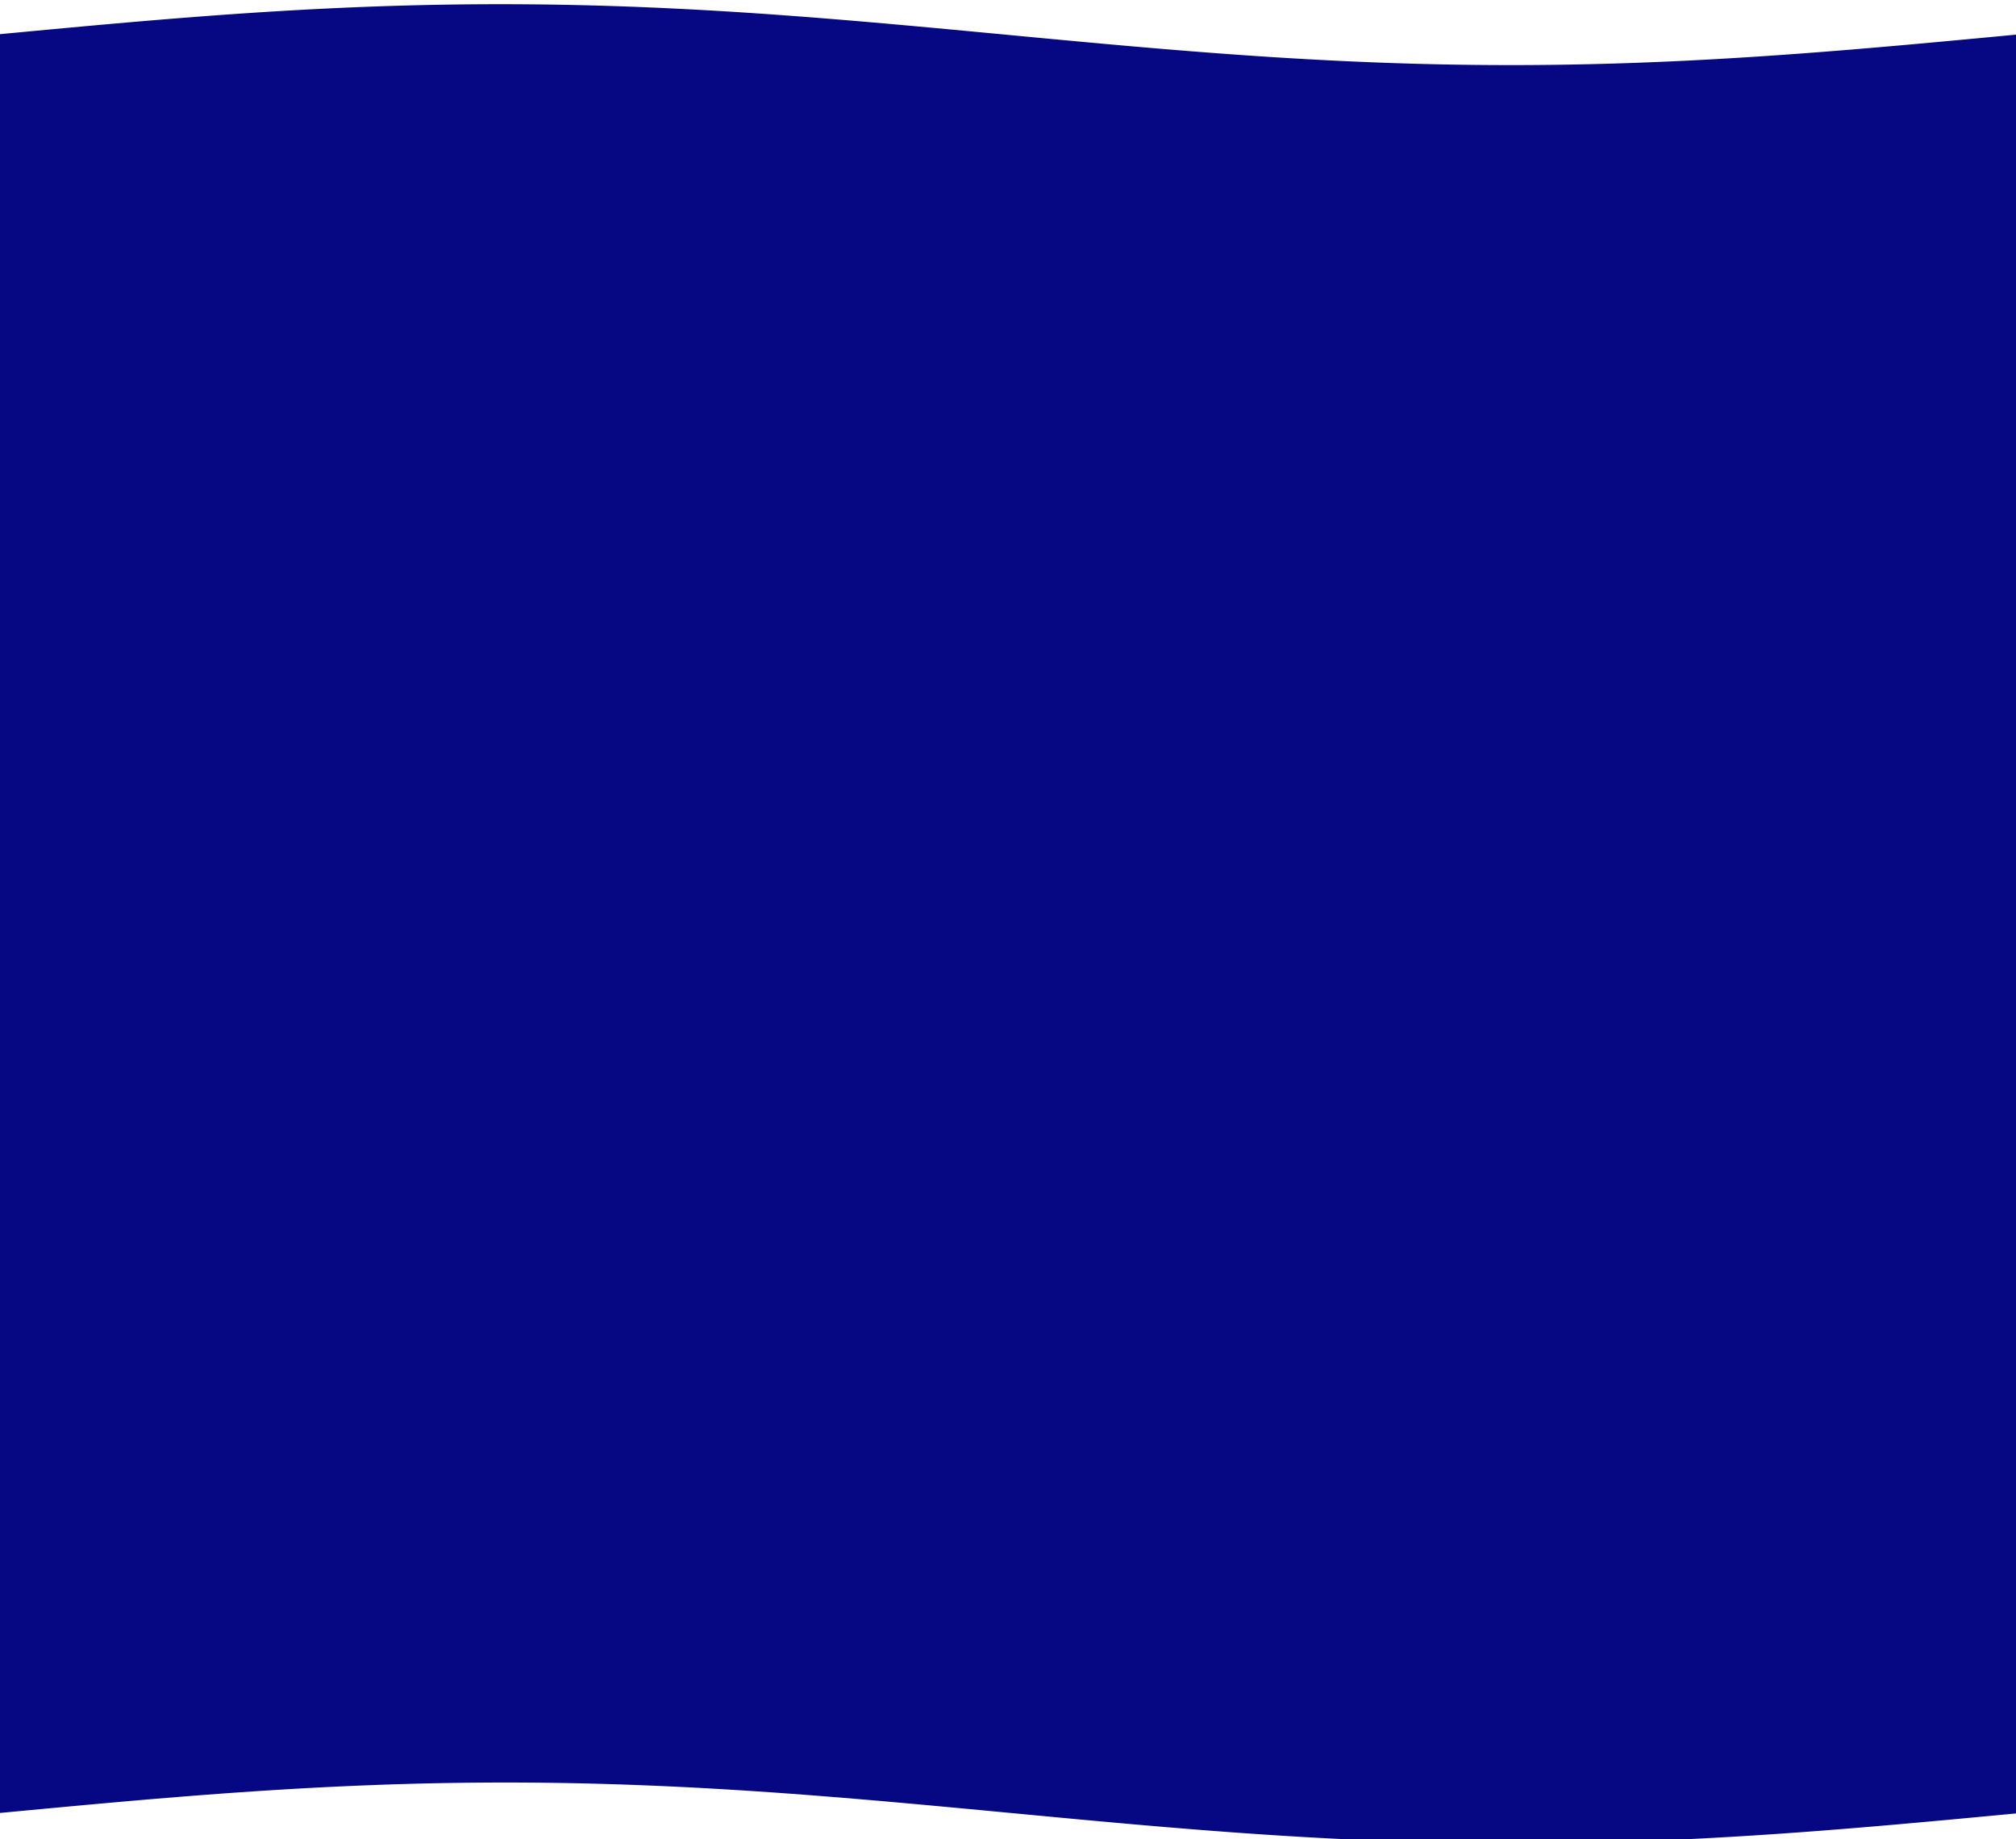 <svg width="1920" height="1752" viewBox="0 0 1920 1752" fill="none" xmlns="http://www.w3.org/2000/svg">
<g filter="url(#filter0_i_7_311)">
<path d="M1920 29L1915.19 29.456L1910.38 29.911L1905.56 30.366L1900.75 30.821L1895.94 31.275L1891.13 31.729L1886.32 32.182L1881.5 32.635L1876.69 33.086L1871.88 33.537L1867.07 33.986L1862.26 34.434L1857.44 34.881L1852.63 35.326L1847.82 35.77L1843.01 36.212L1838.2 36.652L1833.38 37.091L1828.57 37.527L1823.76 37.962L1818.95 38.394L1814.14 38.823L1809.32 39.251L1804.51 39.676L1799.7 40.098L1794.89 40.517L1790.08 40.934L1785.26 41.348L1780.45 41.758L1775.64 42.166L1770.83 42.57L1766.02 42.971L1761.2 43.368L1756.39 43.762L1751.58 44.153L1746.77 44.539L1741.95 44.922L1737.14 45.3L1732.33 45.675L1727.52 46.046L1722.71 46.412L1717.89 46.774L1713.08 47.132L1708.27 47.485L1703.46 47.834L1698.65 48.178L1693.83 48.517L1689.02 48.852L1684.21 49.181L1679.4 49.506L1674.59 49.826L1669.77 50.14L1664.96 50.449L1660.15 50.753L1655.34 51.052L1650.53 51.345L1645.71 51.633L1640.9 51.914L1636.09 52.191L1631.28 52.462L1626.47 52.726L1621.65 52.985L1616.84 53.238L1612.03 53.486L1607.22 53.727L1602.41 53.962L1597.59 54.19L1592.78 54.413L1587.97 54.629L1583.16 54.839L1578.35 55.043L1573.53 55.24L1568.72 55.431L1563.91 55.615L1559.1 55.792L1554.29 55.964L1549.47 56.128L1544.66 56.285L1539.85 56.437L1535.04 56.581L1530.23 56.718L1525.41 56.849L1520.6 56.972L1515.79 57.089L1510.98 57.199L1506.17 57.302L1501.35 57.398L1496.54 57.486L1491.73 57.568L1486.92 57.643L1482.11 57.711L1477.29 57.771L1472.48 57.825L1467.67 57.871L1462.86 57.911L1458.05 57.943L1453.23 57.968L1448.42 57.986L1443.61 57.996L1438.8 58L1433.98 57.996L1429.17 57.986L1424.36 57.968L1419.55 57.943L1414.74 57.911L1409.92 57.871L1405.11 57.825L1400.3 57.771L1395.49 57.711L1390.68 57.643L1385.86 57.568L1381.05 57.486L1376.24 57.398L1371.43 57.302L1366.62 57.199L1361.8 57.089L1356.99 56.972L1352.18 56.849L1347.37 56.718L1342.56 56.581L1337.74 56.437L1332.93 56.285L1328.12 56.128L1323.31 55.964L1318.5 55.792L1313.68 55.615L1308.87 55.431L1304.06 55.24L1299.25 55.043L1294.44 54.839L1289.62 54.629L1284.81 54.413L1280 54.19L1275.19 53.962L1270.38 53.727L1265.56 53.486L1260.75 53.238L1255.94 52.985L1251.13 52.726L1246.32 52.462L1241.5 52.191L1236.69 51.914L1231.88 51.633L1227.07 51.345L1222.26 51.052L1217.44 50.753L1212.63 50.449L1207.82 50.14L1203.01 49.826L1198.2 49.506L1193.38 49.181L1188.57 48.852L1183.76 48.517L1178.95 48.178L1174.14 47.834L1169.32 47.485L1164.51 47.132L1159.7 46.774L1154.89 46.412L1150.08 46.046L1145.26 45.675L1140.45 45.3L1135.64 44.922L1130.83 44.539L1126.02 44.153L1121.2 43.762L1116.39 43.368L1111.58 42.971L1106.77 42.57L1101.95 42.166L1097.14 41.758L1092.33 41.348L1087.52 40.934L1082.71 40.517L1077.89 40.098L1073.08 39.676L1068.27 39.251L1063.46 38.823L1058.65 38.394L1053.83 37.962L1049.02 37.527L1044.21 37.091L1039.4 36.652L1034.59 36.212L1029.77 35.77L1024.96 35.326L1020.15 34.881L1015.34 34.434L1010.53 33.986L1005.71 33.537L1000.9 33.086L996.09 32.635L991.278 32.182L986.466 31.729L981.654 31.275L976.842 30.821L972.03 30.366L967.218 29.911L962.406 29.456L957.594 29L952.782 28.544L947.97 28.089L943.158 27.634L938.346 27.179L933.534 26.725L928.722 26.271L923.91 25.818L919.098 25.365L914.286 24.914L909.474 24.463L904.662 24.014L899.85 23.566L895.038 23.119L890.226 22.674L885.414 22.23L880.602 21.788L875.79 21.348L870.978 20.909L866.165 20.473L861.353 20.038L856.541 19.606L851.729 19.177L846.917 18.749L842.105 18.324L837.293 17.902L832.481 17.483L827.669 17.066L822.857 16.652L818.045 16.242L813.233 15.834L808.421 15.43L803.609 15.029L798.797 14.632L793.985 14.238L789.173 13.848L784.361 13.461L779.549 13.078L774.737 12.7L769.925 12.325L765.113 11.954L760.301 11.588L755.489 11.226L750.677 10.868L745.865 10.515L741.053 10.166L736.241 9.822L731.429 9.483L726.617 9.148L721.805 8.819L716.993 8.494L712.181 8.174L707.369 7.86L702.556 7.551L697.744 7.247L692.932 6.948L688.12 6.655L683.308 6.367L678.496 6.086L673.684 5.809L668.872 5.539L664.06 5.274L659.248 5.015L654.436 4.762L649.624 4.515L644.812 4.273L640 4.038L635.188 3.81L630.376 3.587L625.564 3.371L620.752 3.161L615.94 2.957L611.128 2.76L606.316 2.569L601.504 2.385L596.692 2.208L591.88 2.037L587.068 1.872L582.256 1.714L577.444 1.564L572.632 1.419L567.82 1.282L563.008 1.151L558.196 1.028L553.384 0.911L548.572 0.801L543.76 0.698L538.947 0.603L534.135 0.514L529.323 0.432L524.511 0.357L519.699 0.289L514.887 0.229L510.075 0.175L505.263 0.129L500.451 0.089L495.639 0.057L490.827 0.032L486.015 0.014L481.203 0.004L476.391 0L471.579 0.004L466.767 0.014L461.955 0.032L457.143 0.057L452.331 0.089L447.519 0.129L442.707 0.175L437.895 0.229L433.083 0.289L428.271 0.357L423.459 0.432L418.647 0.514L413.835 0.603L409.023 0.698L404.211 0.801L399.399 0.911L394.587 1.028L389.775 1.151L384.963 1.282L380.15 1.419L375.338 1.564L370.526 1.714L365.714 1.872L360.902 2.037L356.09 2.208L351.278 2.385L346.466 2.569L341.654 2.76L336.842 2.957L332.03 3.161L327.218 3.371L322.406 3.587L317.594 3.81L312.782 4.038L307.97 4.273L303.158 4.515L298.346 4.762L293.534 5.015L288.722 5.274L283.91 5.539L279.098 5.809L274.286 6.086L269.474 6.367L264.662 6.655L259.85 6.948L255.038 7.247L250.226 7.551L245.414 7.86L240.602 8.174L235.79 8.494L230.978 8.819L226.166 9.148L221.354 9.483L216.541 9.822L211.729 10.166L206.917 10.515L202.105 10.868L197.293 11.226L192.481 11.588L187.669 11.954L182.857 12.325L178.045 12.7L173.233 13.078L168.421 13.461L163.609 13.848L158.797 14.238L153.985 14.632L149.173 15.029L144.361 15.43L139.549 15.834L134.737 16.242L129.925 16.652L125.113 17.066L120.301 17.483L115.489 17.902L110.677 18.324L105.865 18.749L101.053 19.177L96.241 19.606L91.429 20.038L86.617 20.473L81.805 20.909L76.993 21.348L72.18 21.788L67.368 22.23L62.556 22.674L57.745 23.119L52.932 23.566L48.12 24.014L43.308 24.463L38.496 24.914L33.684 25.365L28.872 25.818L24.06 26.271L19.248 26.725L14.436 27.179L9.624 27.634L4.812 28.089L0 28.544V850H1920V29Z" fill="#050783"/>
<path d="M0 1723L4.812 1722.54L9.624 1722.09L14.436 1721.63L19.248 1721.18L24.06 1720.72L28.872 1720.27L33.684 1719.82L38.496 1719.37L43.308 1718.91L48.12 1718.46L52.932 1718.01L57.744 1717.57L62.556 1717.12L67.368 1716.67L72.18 1716.23L76.993 1715.79L81.805 1715.35L86.617 1714.91L91.429 1714.47L96.241 1714.04L101.053 1713.61L105.865 1713.18L110.677 1712.75L115.489 1712.32L120.301 1711.9L125.113 1711.48L129.925 1711.07L134.737 1710.65L139.549 1710.24L144.361 1709.83L149.173 1709.43L153.985 1709.03L158.797 1708.63L163.609 1708.24L168.421 1707.85L173.233 1707.46L178.045 1707.08L182.857 1706.7L187.669 1706.32L192.481 1705.95L197.293 1705.59L202.105 1705.23L206.917 1704.87L211.729 1704.51L216.541 1704.17L221.353 1703.82L226.165 1703.48L230.977 1703.15L235.789 1702.82L240.601 1702.49L245.414 1702.17L250.226 1701.86L255.038 1701.55L259.85 1701.25L264.662 1700.95L269.474 1700.66L274.286 1700.37L279.098 1700.09L283.91 1699.81L288.722 1699.54L293.534 1699.27L298.346 1699.01L303.158 1698.76L307.97 1698.51L312.782 1698.27L317.594 1698.04L322.406 1697.81L327.218 1697.59L332.03 1697.37L336.842 1697.16L341.654 1696.96L346.466 1696.76L351.278 1696.57L356.09 1696.39L360.902 1696.21L365.714 1696.04L370.526 1695.87L375.338 1695.71L380.15 1695.56L384.962 1695.42L389.774 1695.28L394.586 1695.15L399.398 1695.03L404.211 1694.91L409.023 1694.8L413.835 1694.7L418.647 1694.6L423.459 1694.51L428.271 1694.43L433.083 1694.36L437.895 1694.29L442.707 1694.23L447.519 1694.18L452.331 1694.13L457.143 1694.09L461.955 1694.06L466.767 1694.03L471.579 1694.01L476.391 1694L481.203 1694L486.015 1694L490.827 1694.01L495.639 1694.03L500.451 1694.06L505.263 1694.09L510.075 1694.13L514.887 1694.18L519.699 1694.23L524.511 1694.29L529.323 1694.36L534.135 1694.43L538.947 1694.51L543.759 1694.6L548.571 1694.7L553.383 1694.8L558.195 1694.91L563.008 1695.03L567.82 1695.15L572.632 1695.28L577.444 1695.42L582.256 1695.56L587.068 1695.71L591.88 1695.87L596.692 1696.04L601.504 1696.21L606.316 1696.39L611.128 1696.57L615.94 1696.76L620.752 1696.96L625.564 1697.16L630.376 1697.37L635.188 1697.59L640 1697.81L644.812 1698.04L649.624 1698.27L654.436 1698.51L659.248 1698.76L664.06 1699.01L668.872 1699.27L673.684 1699.54L678.496 1699.81L683.308 1700.09L688.12 1700.37L692.932 1700.66L697.744 1700.95L702.556 1701.25L707.368 1701.55L712.18 1701.86L716.992 1702.17L721.805 1702.49L726.617 1702.82L731.429 1703.15L736.241 1703.48L741.053 1703.82L745.865 1704.17L750.677 1704.51L755.489 1704.87L760.301 1705.23L765.113 1705.59L769.925 1705.95L774.737 1706.32L779.549 1706.7L784.361 1707.08L789.173 1707.46L793.985 1707.85L798.797 1708.24L803.609 1708.63L808.421 1709.03L813.233 1709.43L818.045 1709.83L822.857 1710.24L827.669 1710.65L832.481 1711.07L837.293 1711.48L842.105 1711.9L846.917 1712.32L851.729 1712.75L856.541 1713.18L861.353 1713.61L866.165 1714.04L870.977 1714.47L875.789 1714.91L880.601 1715.35L885.414 1715.79L890.226 1716.23L895.038 1716.67L899.85 1717.12L904.662 1717.57L909.474 1718.01L914.286 1718.46L919.098 1718.91L923.91 1719.37L928.722 1719.82L933.534 1720.27L938.346 1720.72L943.158 1721.18L947.97 1721.63L952.782 1722.09L957.594 1722.54L962.406 1723L967.218 1723.46L972.03 1723.91L976.842 1724.37L981.654 1724.82L986.466 1725.28L991.278 1725.73L996.09 1726.18L1000.9 1726.63L1005.71 1727.09L1010.53 1727.54L1015.34 1727.99L1020.15 1728.43L1024.96 1728.88L1029.77 1729.33L1034.59 1729.77L1039.4 1730.21L1044.21 1730.65L1049.02 1731.09L1053.83 1731.53L1058.65 1731.96L1063.46 1732.39L1068.27 1732.82L1073.08 1733.25L1077.89 1733.68L1082.71 1734.1L1087.52 1734.52L1092.33 1734.93L1097.14 1735.35L1101.95 1735.76L1106.77 1736.17L1111.58 1736.57L1116.39 1736.97L1121.2 1737.37L1126.02 1737.76L1130.83 1738.15L1135.64 1738.54L1140.45 1738.92L1145.26 1739.3L1150.08 1739.68L1154.89 1740.05L1159.7 1740.41L1164.51 1740.77L1169.32 1741.13L1174.14 1741.49L1178.95 1741.83L1183.76 1742.18L1188.57 1742.52L1193.38 1742.85L1198.2 1743.18L1203.01 1743.51L1207.82 1743.83L1212.63 1744.14L1217.44 1744.45L1222.26 1744.75L1227.07 1745.05L1231.88 1745.34L1236.69 1745.63L1241.5 1745.91L1246.32 1746.19L1251.13 1746.46L1255.94 1746.73L1260.75 1746.99L1265.56 1747.24L1270.38 1747.49L1275.19 1747.73L1280 1747.96L1284.81 1748.19L1289.62 1748.41L1294.44 1748.63L1299.25 1748.84L1304.06 1749.04L1308.87 1749.24L1313.68 1749.43L1318.5 1749.61L1323.31 1749.79L1328.12 1749.96L1332.93 1750.13L1337.74 1750.29L1342.56 1750.44L1347.37 1750.58L1352.18 1750.72L1356.99 1750.85L1361.8 1750.97L1366.62 1751.09L1371.43 1751.2L1376.24 1751.3L1381.05 1751.4L1385.86 1751.49L1390.68 1751.57L1395.49 1751.64L1400.3 1751.71L1405.11 1751.77L1409.92 1751.82L1414.74 1751.87L1419.55 1751.91L1424.36 1751.94L1429.17 1751.97L1433.98 1751.99L1438.8 1752L1443.61 1752L1448.42 1752L1453.23 1751.99L1458.05 1751.97L1462.86 1751.94L1467.67 1751.91L1472.48 1751.87L1477.29 1751.82L1482.11 1751.77L1486.92 1751.71L1491.73 1751.64L1496.54 1751.57L1501.35 1751.49L1506.17 1751.4L1510.98 1751.3L1515.79 1751.2L1520.6 1751.09L1525.41 1750.97L1530.23 1750.85L1535.04 1750.72L1539.85 1750.58L1544.66 1750.44L1549.47 1750.29L1554.29 1750.13L1559.1 1749.96L1563.91 1749.79L1568.72 1749.61L1573.53 1749.43L1578.35 1749.24L1583.16 1749.04L1587.97 1748.84L1592.78 1748.63L1597.59 1748.41L1602.41 1748.19L1607.22 1747.96L1612.03 1747.73L1616.84 1747.49L1621.65 1747.24L1626.47 1746.99L1631.28 1746.73L1636.09 1746.46L1640.9 1746.19L1645.71 1745.91L1650.53 1745.63L1655.34 1745.34L1660.15 1745.05L1664.96 1744.75L1669.77 1744.45L1674.59 1744.14L1679.4 1743.83L1684.21 1743.51L1689.02 1743.18L1693.83 1742.85L1698.65 1742.52L1703.46 1742.18L1708.27 1741.83L1713.08 1741.49L1717.89 1741.13L1722.71 1740.77L1727.52 1740.41L1732.33 1740.05L1737.14 1739.68L1741.95 1739.3L1746.77 1738.92L1751.58 1738.54L1756.39 1738.15L1761.2 1737.76L1766.01 1737.37L1770.83 1736.97L1775.64 1736.57L1780.45 1736.17L1785.26 1735.76L1790.08 1735.35L1794.89 1734.93L1799.7 1734.52L1804.51 1734.1L1809.32 1733.68L1814.14 1733.25L1818.95 1732.82L1823.76 1732.39L1828.57 1731.96L1833.38 1731.53L1838.2 1731.09L1843.01 1730.65L1847.82 1730.21L1852.63 1729.77L1857.44 1729.33L1862.26 1728.88L1867.07 1728.43L1871.88 1727.99L1876.69 1727.54L1881.5 1727.09L1886.32 1726.63L1891.13 1726.18L1895.94 1725.73L1900.75 1725.28L1905.56 1724.82L1910.38 1724.37L1915.19 1723.91L1920 1723.46V673L0 665V1723Z" fill="#050783"/>
</g>
<defs>
<filter id="filter0_i_7_311" x="0" y="0" width="1920" height="1756" filterUnits="userSpaceOnUse" color-interpolation-filters="sRGB">
<feFlood flood-opacity="0" result="BackgroundImageFix"/>
<feBlend mode="normal" in="SourceGraphic" in2="BackgroundImageFix" result="shape"/>
<feColorMatrix in="SourceAlpha" type="matrix" values="0 0 0 0 0 0 0 0 0 0 0 0 0 0 0 0 0 0 127 0" result="hardAlpha"/>
<feOffset dy="4"/>
<feGaussianBlur stdDeviation="10"/>
<feComposite in2="hardAlpha" operator="arithmetic" k2="-1" k3="1"/>
<feColorMatrix type="matrix" values="0 0 0 0 0 0 0 0 0 0 0 0 0 0 0 0 0 0 0.1 0"/>
<feBlend mode="normal" in2="shape" result="effect1_innerShadow_7_311"/>
</filter>
</defs>
</svg>
